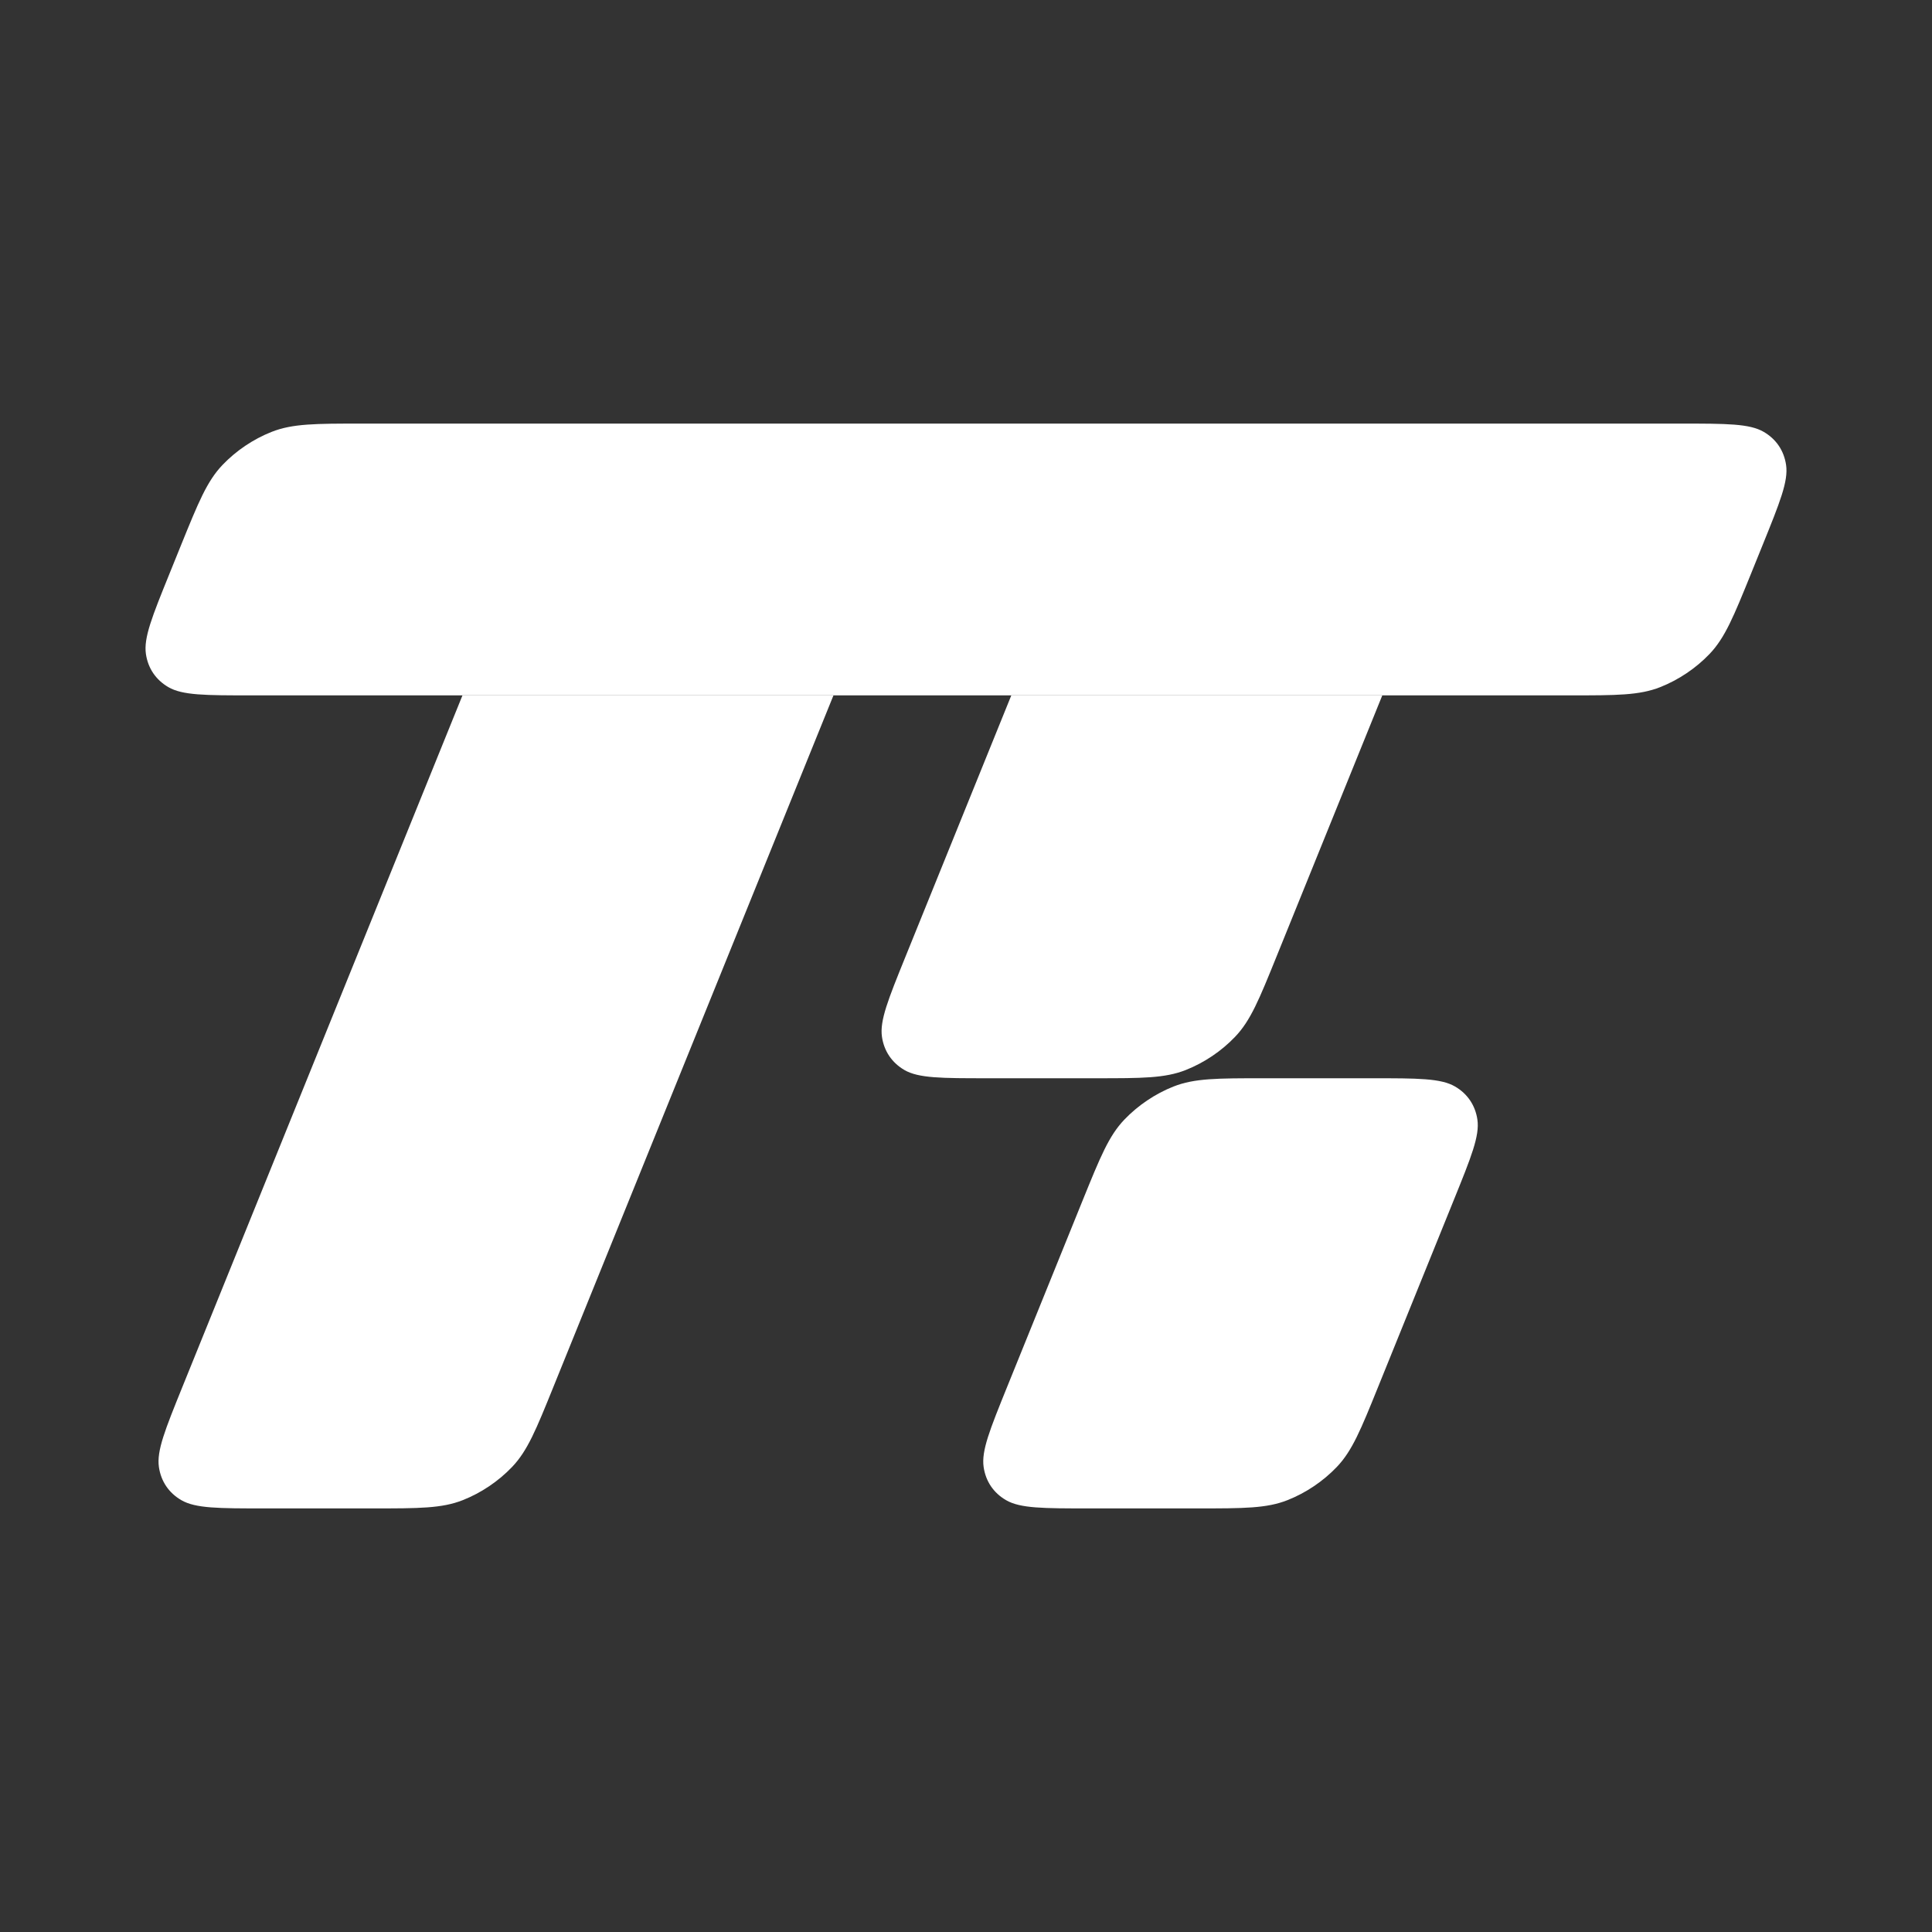 <svg xmlns="http://www.w3.org/2000/svg" width="40" height="40" viewBox="0 0 40 40" fill="none">
  <rect x="0" y="0" width="40" height="40" fill="#333333" stroke="none"/>
  <path d="M3.75 11.282C4.107 10.402 4.285 9.963 4.606 9.627C4.888 9.331 5.245 9.091 5.625 8.941C6.058 8.77 6.533 8.77 7.484 8.77H34.795C35.746 8.77 36.221 8.77 36.515 8.941C36.774 9.091 36.936 9.331 36.979 9.627C37.028 9.963 36.85 10.402 36.494 11.282L36.25 11.885C35.893 12.764 35.715 13.204 35.394 13.54C35.112 13.835 34.755 14.075 34.374 14.226C33.942 14.397 33.467 14.397 32.516 14.397H5.205C4.254 14.397 3.779 14.397 3.485 14.226C3.226 14.075 3.064 13.835 3.021 13.54C2.972 13.204 3.15 12.764 3.506 11.885L3.75 11.282Z" fill="white"/>
  <path d="M9.575 14.397H17.256L11.456 28.718C11.1 29.598 10.922 30.037 10.601 30.373C10.318 30.669 9.961 30.909 9.581 31.059C9.149 31.23 8.673 31.23 7.723 31.23H5.474C4.523 31.23 4.048 31.23 3.754 31.059C3.495 30.909 3.333 30.669 3.29 30.373C3.241 30.037 3.419 29.598 3.775 28.718L9.575 14.397Z" fill="white"/>
  <path d="M20.938 14.397H28.619L26.426 19.812C26.07 20.691 25.892 21.131 25.571 21.466C25.289 21.762 24.932 22.002 24.551 22.153C24.119 22.324 23.643 22.324 22.693 22.324H20.444C19.493 22.324 19.018 22.324 18.724 22.153C18.466 22.002 18.303 21.762 18.26 21.466C18.211 21.131 18.389 20.691 18.745 19.812L20.938 14.397Z" fill="white"/>
  <path d="M22.422 24.836C22.779 23.957 22.957 23.517 23.278 23.181C23.56 22.886 23.917 22.645 24.297 22.495C24.73 22.324 25.205 22.324 26.156 22.324H28.405C29.355 22.324 29.831 22.324 30.125 22.495C30.383 22.645 30.545 22.886 30.588 23.181C30.637 23.517 30.459 23.957 30.103 24.836L28.531 28.718C28.175 29.598 27.997 30.037 27.676 30.373C27.393 30.669 27.036 30.909 26.656 31.059C26.224 31.23 25.748 31.23 24.797 31.23H22.549C21.598 31.23 21.123 31.23 20.829 31.059C20.57 30.909 20.408 30.669 20.365 30.373C20.316 30.037 20.494 29.598 20.85 28.718L22.422 24.836Z" fill="white"/>
</svg>